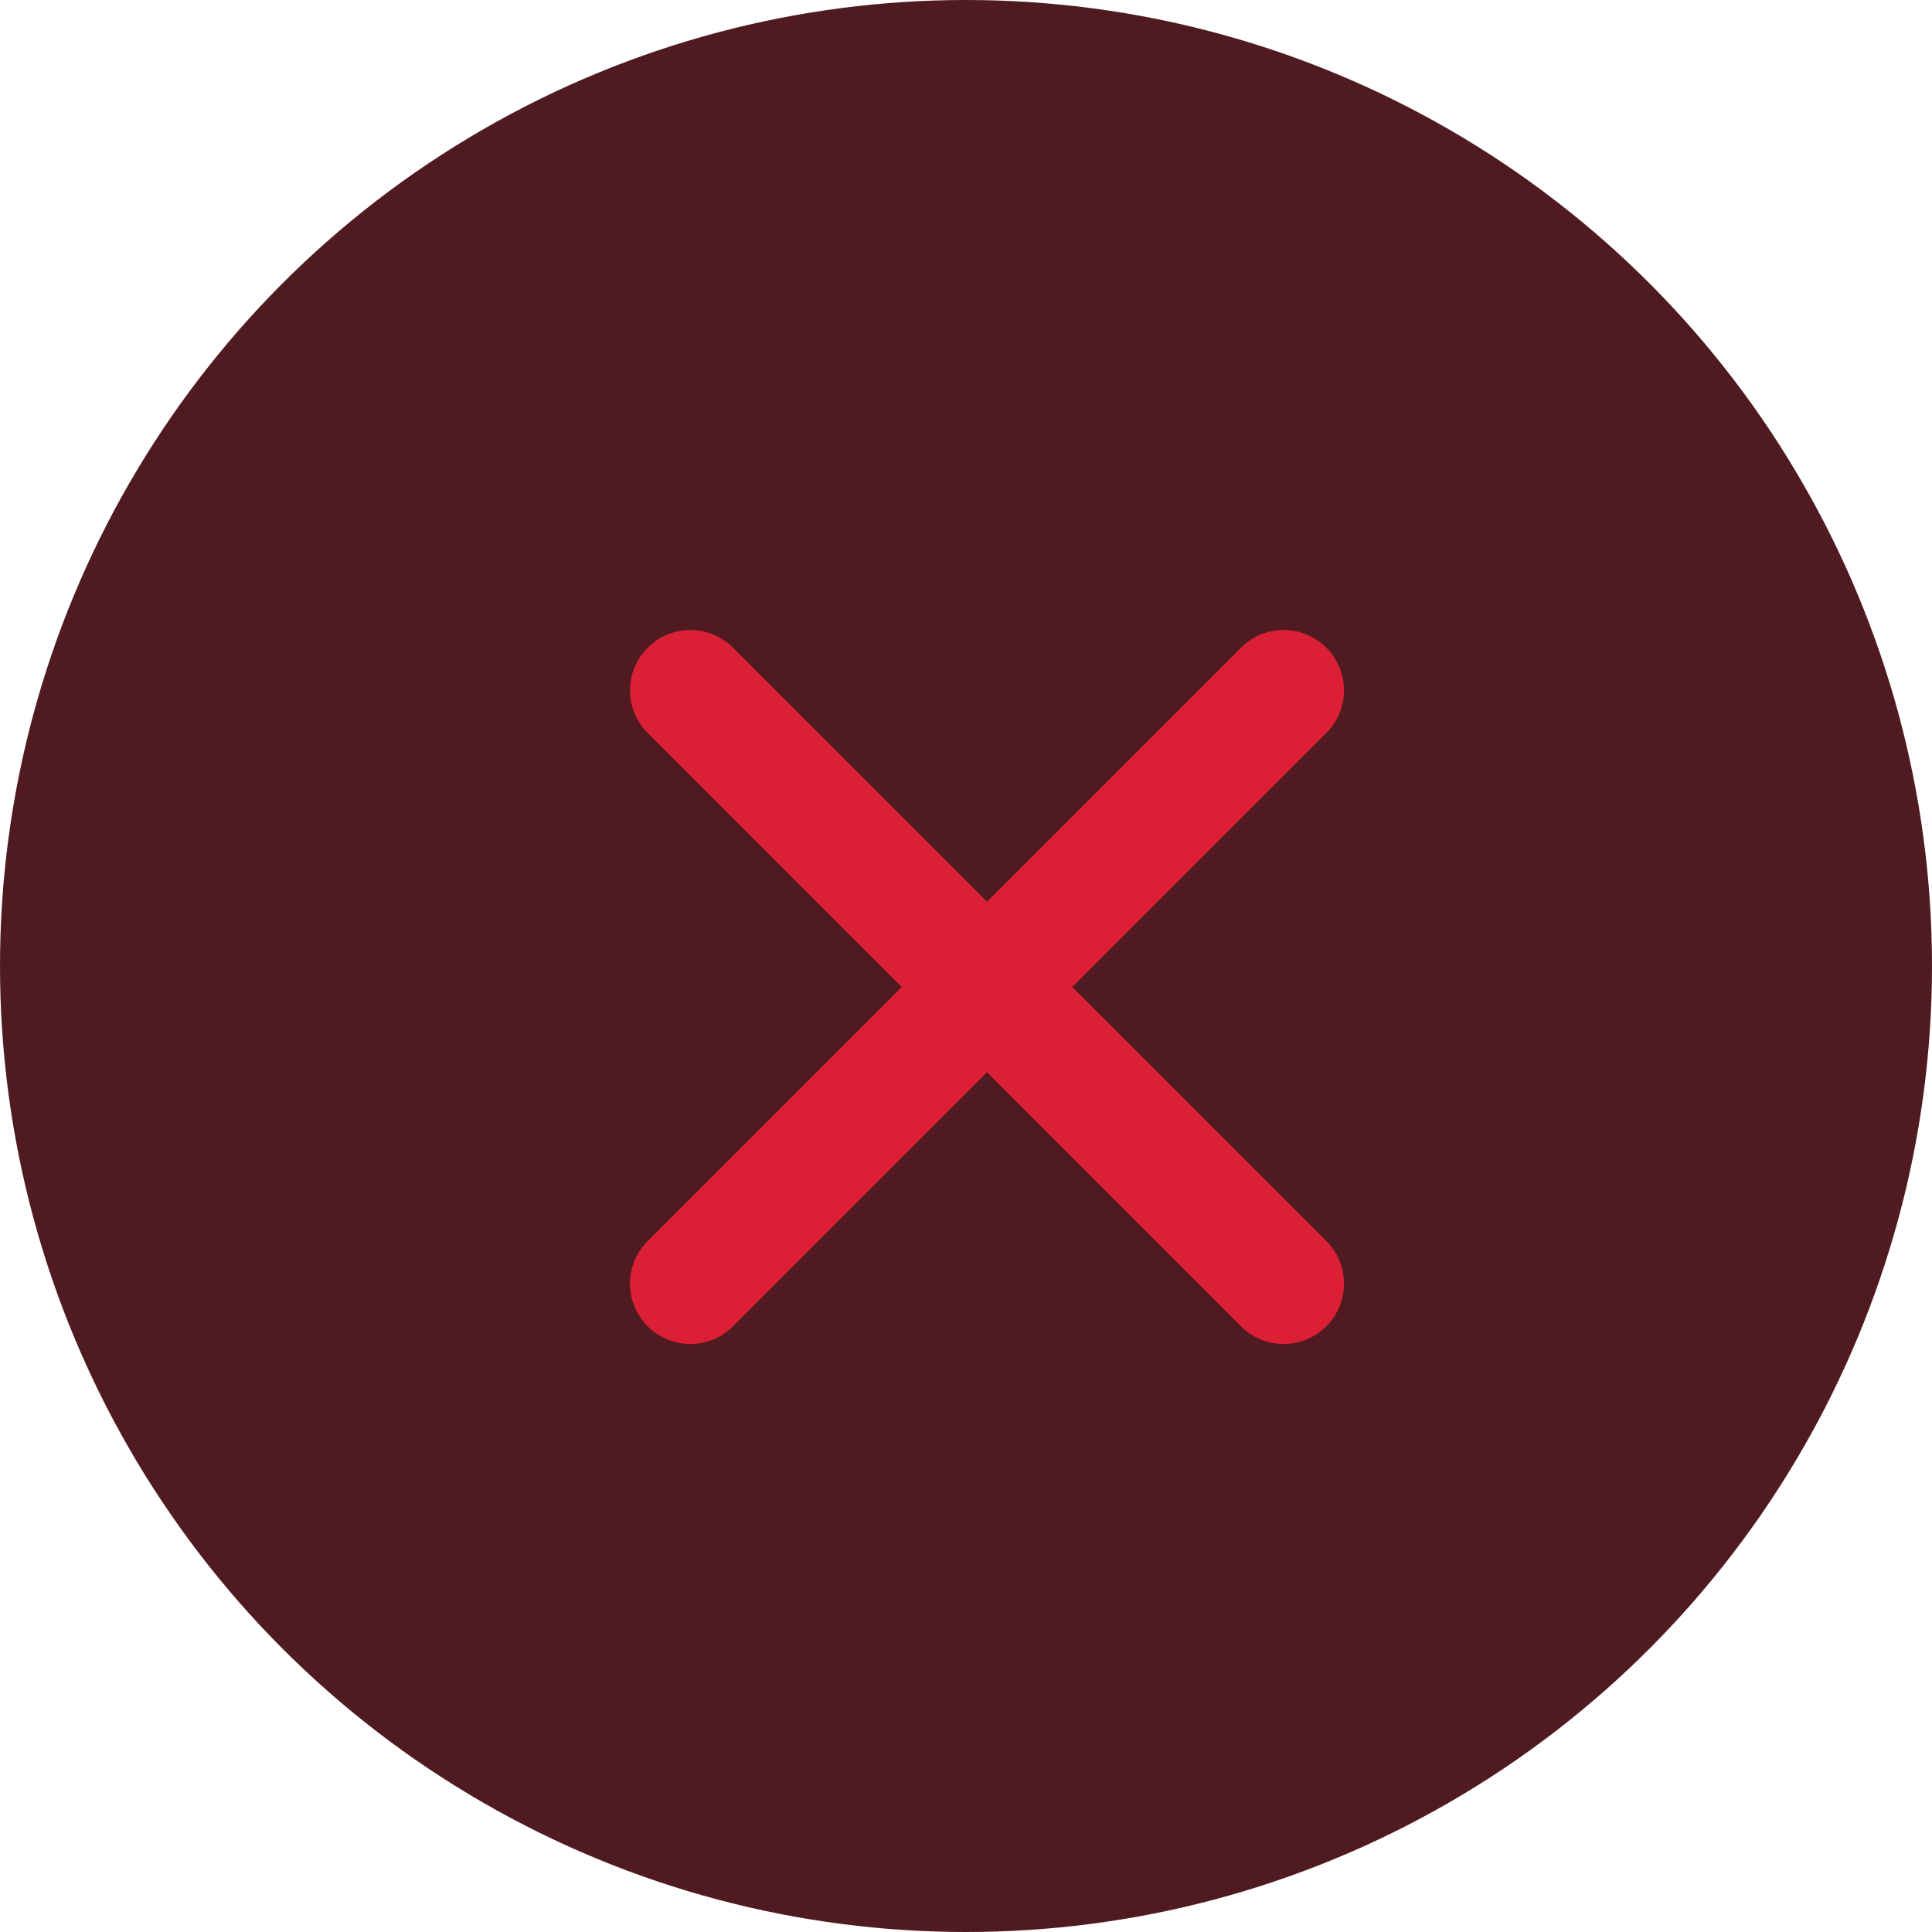 <svg width="46" height="46" viewBox="0 0 46 46" fill="none" xmlns="http://www.w3.org/2000/svg">
<circle cx="23" cy="23" r="23" fill="#4F1B21"/>
<g clip-path="url(#clip0_19_10483)">
<path fill-rule="evenodd" clip-rule="evenodd" d="M15.421 29.548C14.86 30.109 14.86 31.018 15.421 31.579C15.982 32.14 16.891 32.14 17.452 31.579L23.5 25.531L29.548 31.579C30.109 32.14 31.018 32.14 31.579 31.579C32.14 31.018 32.14 30.109 31.579 29.548L25.531 23.5L31.579 17.452C32.14 16.891 32.14 15.982 31.579 15.421C31.018 14.86 30.109 14.86 29.548 15.421L23.5 21.469L17.452 15.421C16.891 14.86 15.982 14.86 15.421 15.421C14.86 15.982 14.86 16.891 15.421 17.452L21.469 23.5L15.421 29.548Z" fill="#DB1F35"/>
</g>
<defs>
<clipPath id="clip0_19_10483">
<rect width="17" height="17" fill="white" transform="translate(15 15)"/>
</clipPath>
</defs>
</svg>

